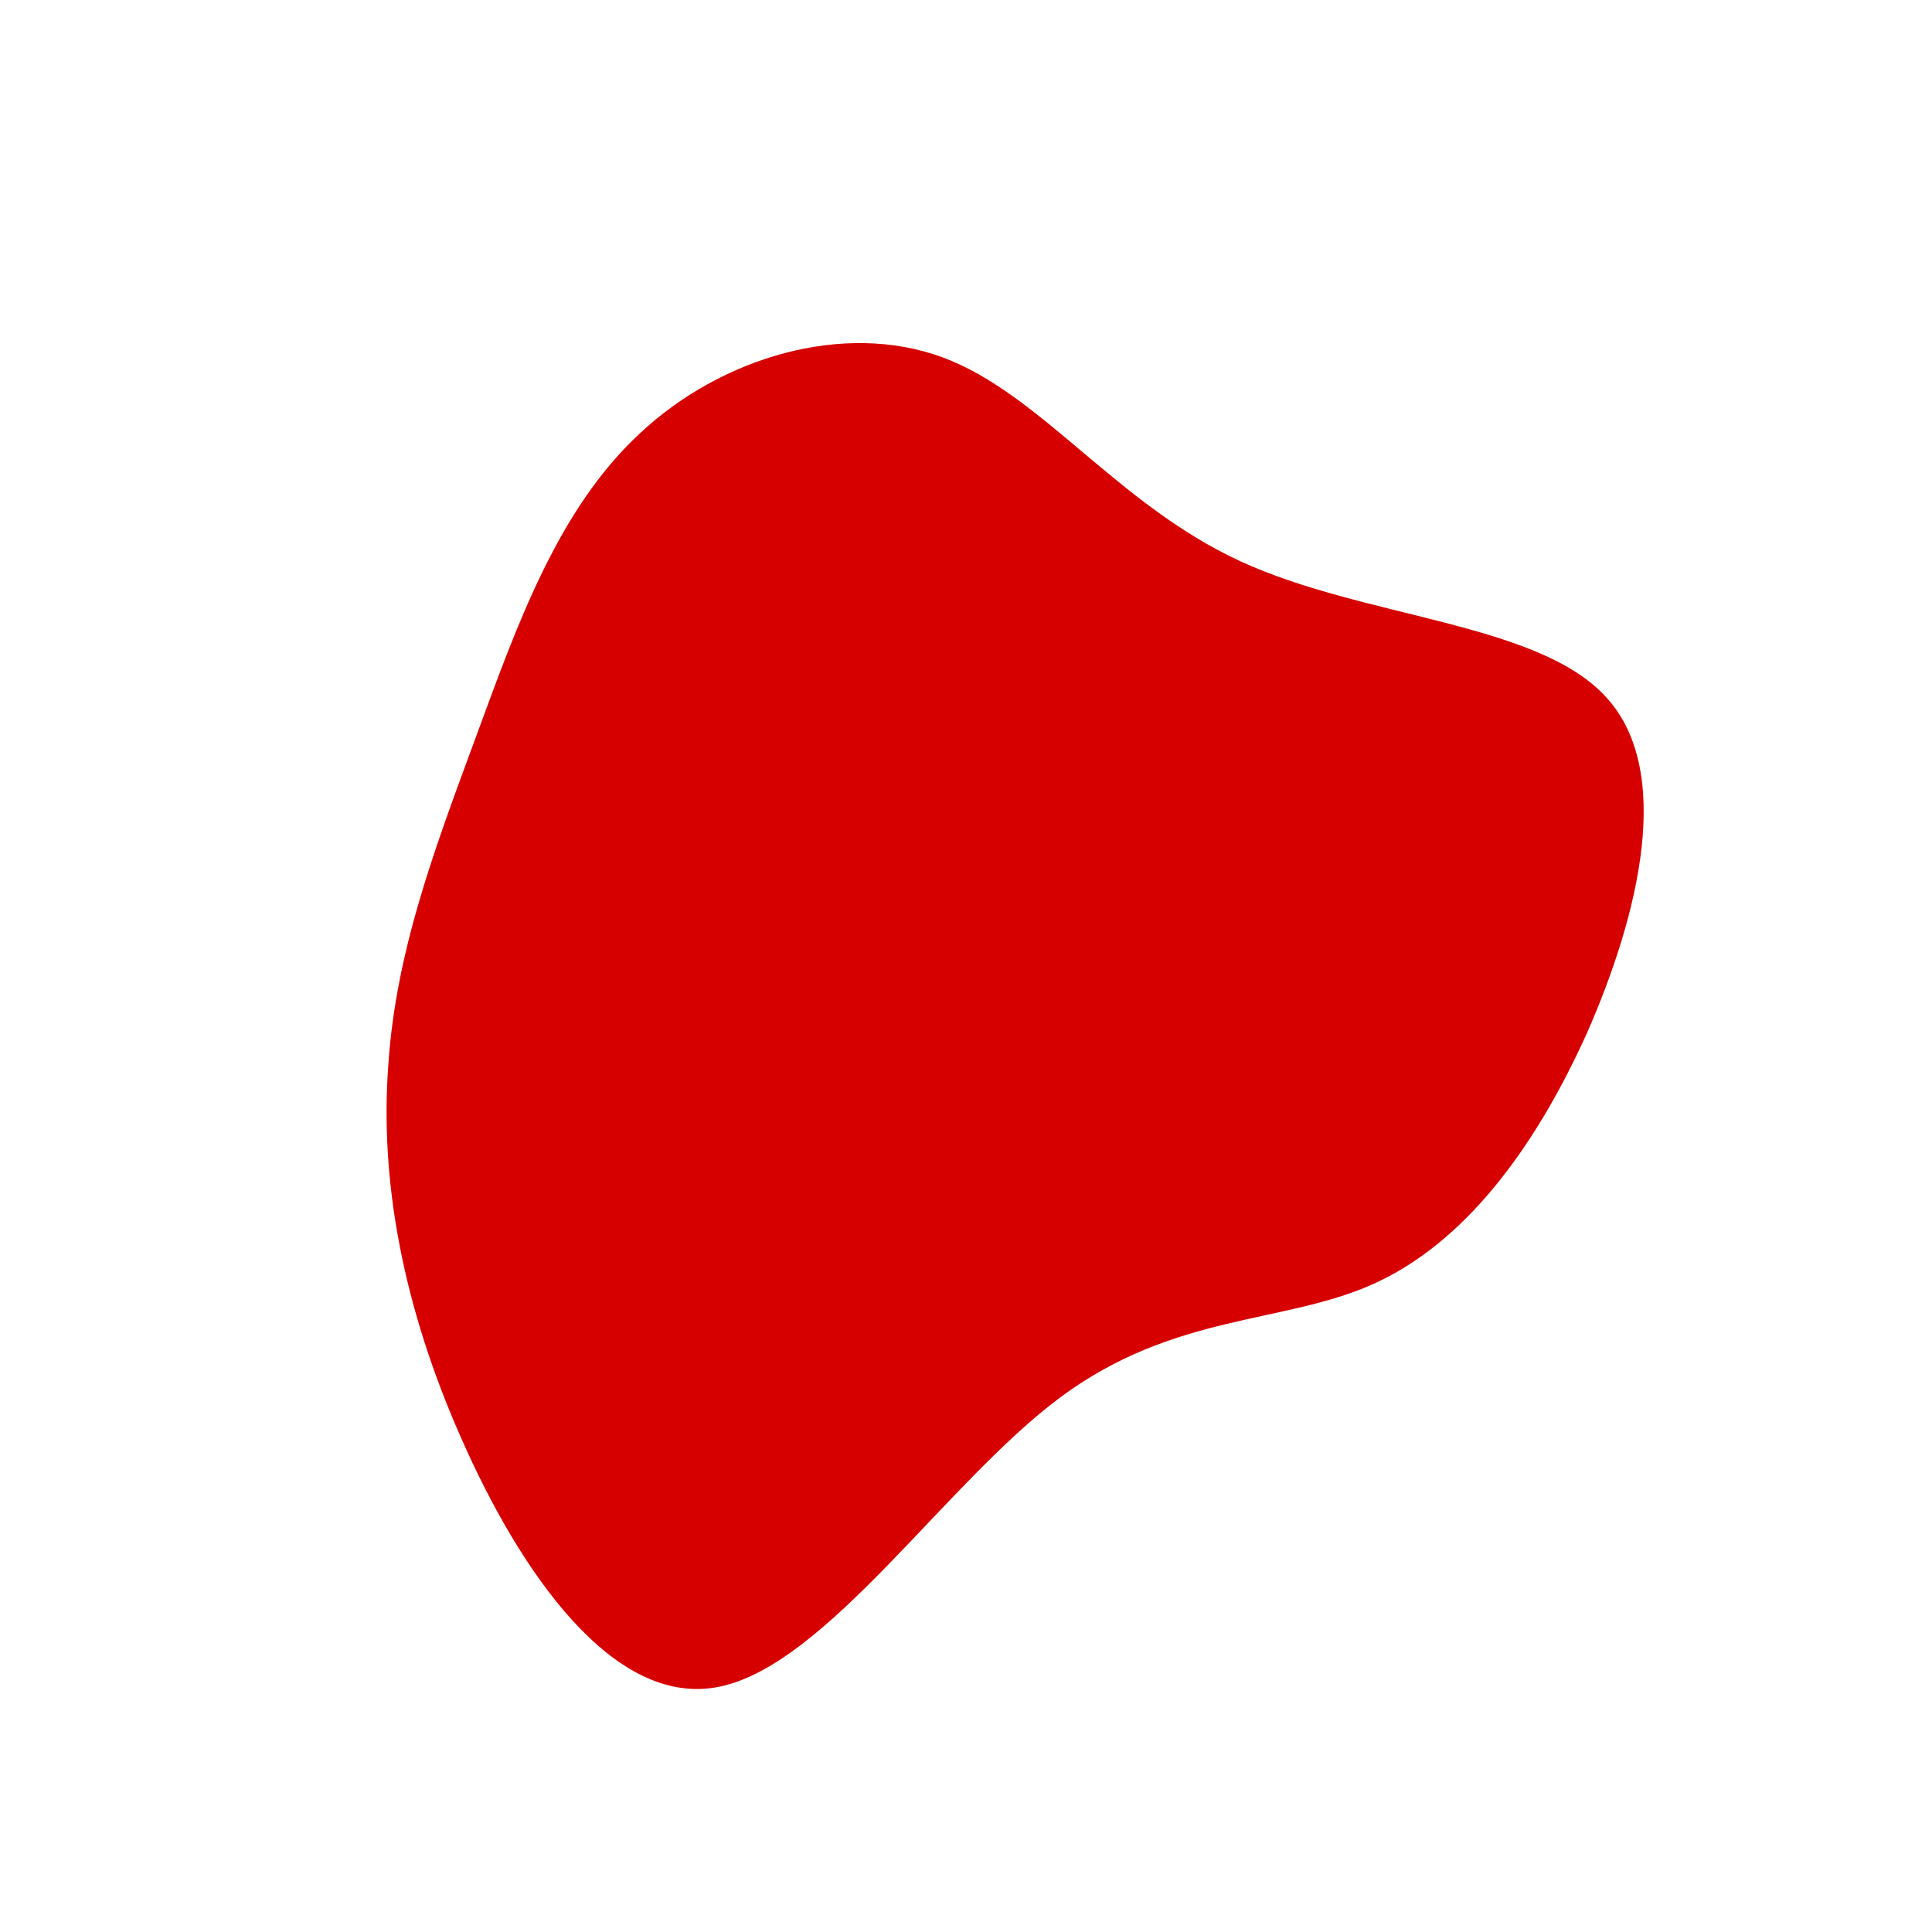 <?xml version="1.0" standalone="no"?>
<svg viewBox="0 0 200 200" xmlns="http://www.w3.org/2000/svg">
  <path fill="#D70000" d="M28.4,-41.9C41.2,-36,59.1,-35.6,66.2,-27.9C73.3,-20.3,69.7,-5.4,64.3,6.9C58.8,19.1,51.5,28.7,42.2,32.9C32.9,37.1,21.5,35.9,9.7,44.7C-2.1,53.5,-14.4,72.3,-25.5,74.6C-36.5,76.9,-46.2,62.6,-52.2,49C-58.3,35.3,-60.7,22.2,-59.8,10.2C-59,-1.7,-54.9,-12.4,-50.7,-23.8C-46.5,-35.2,-42.3,-47.2,-33.8,-55.1C-25.4,-63,-12.7,-66.8,-2.4,-63C7.8,-59.2,15.6,-47.8,28.4,-41.9Z" transform="translate(100 100)" />
</svg>
